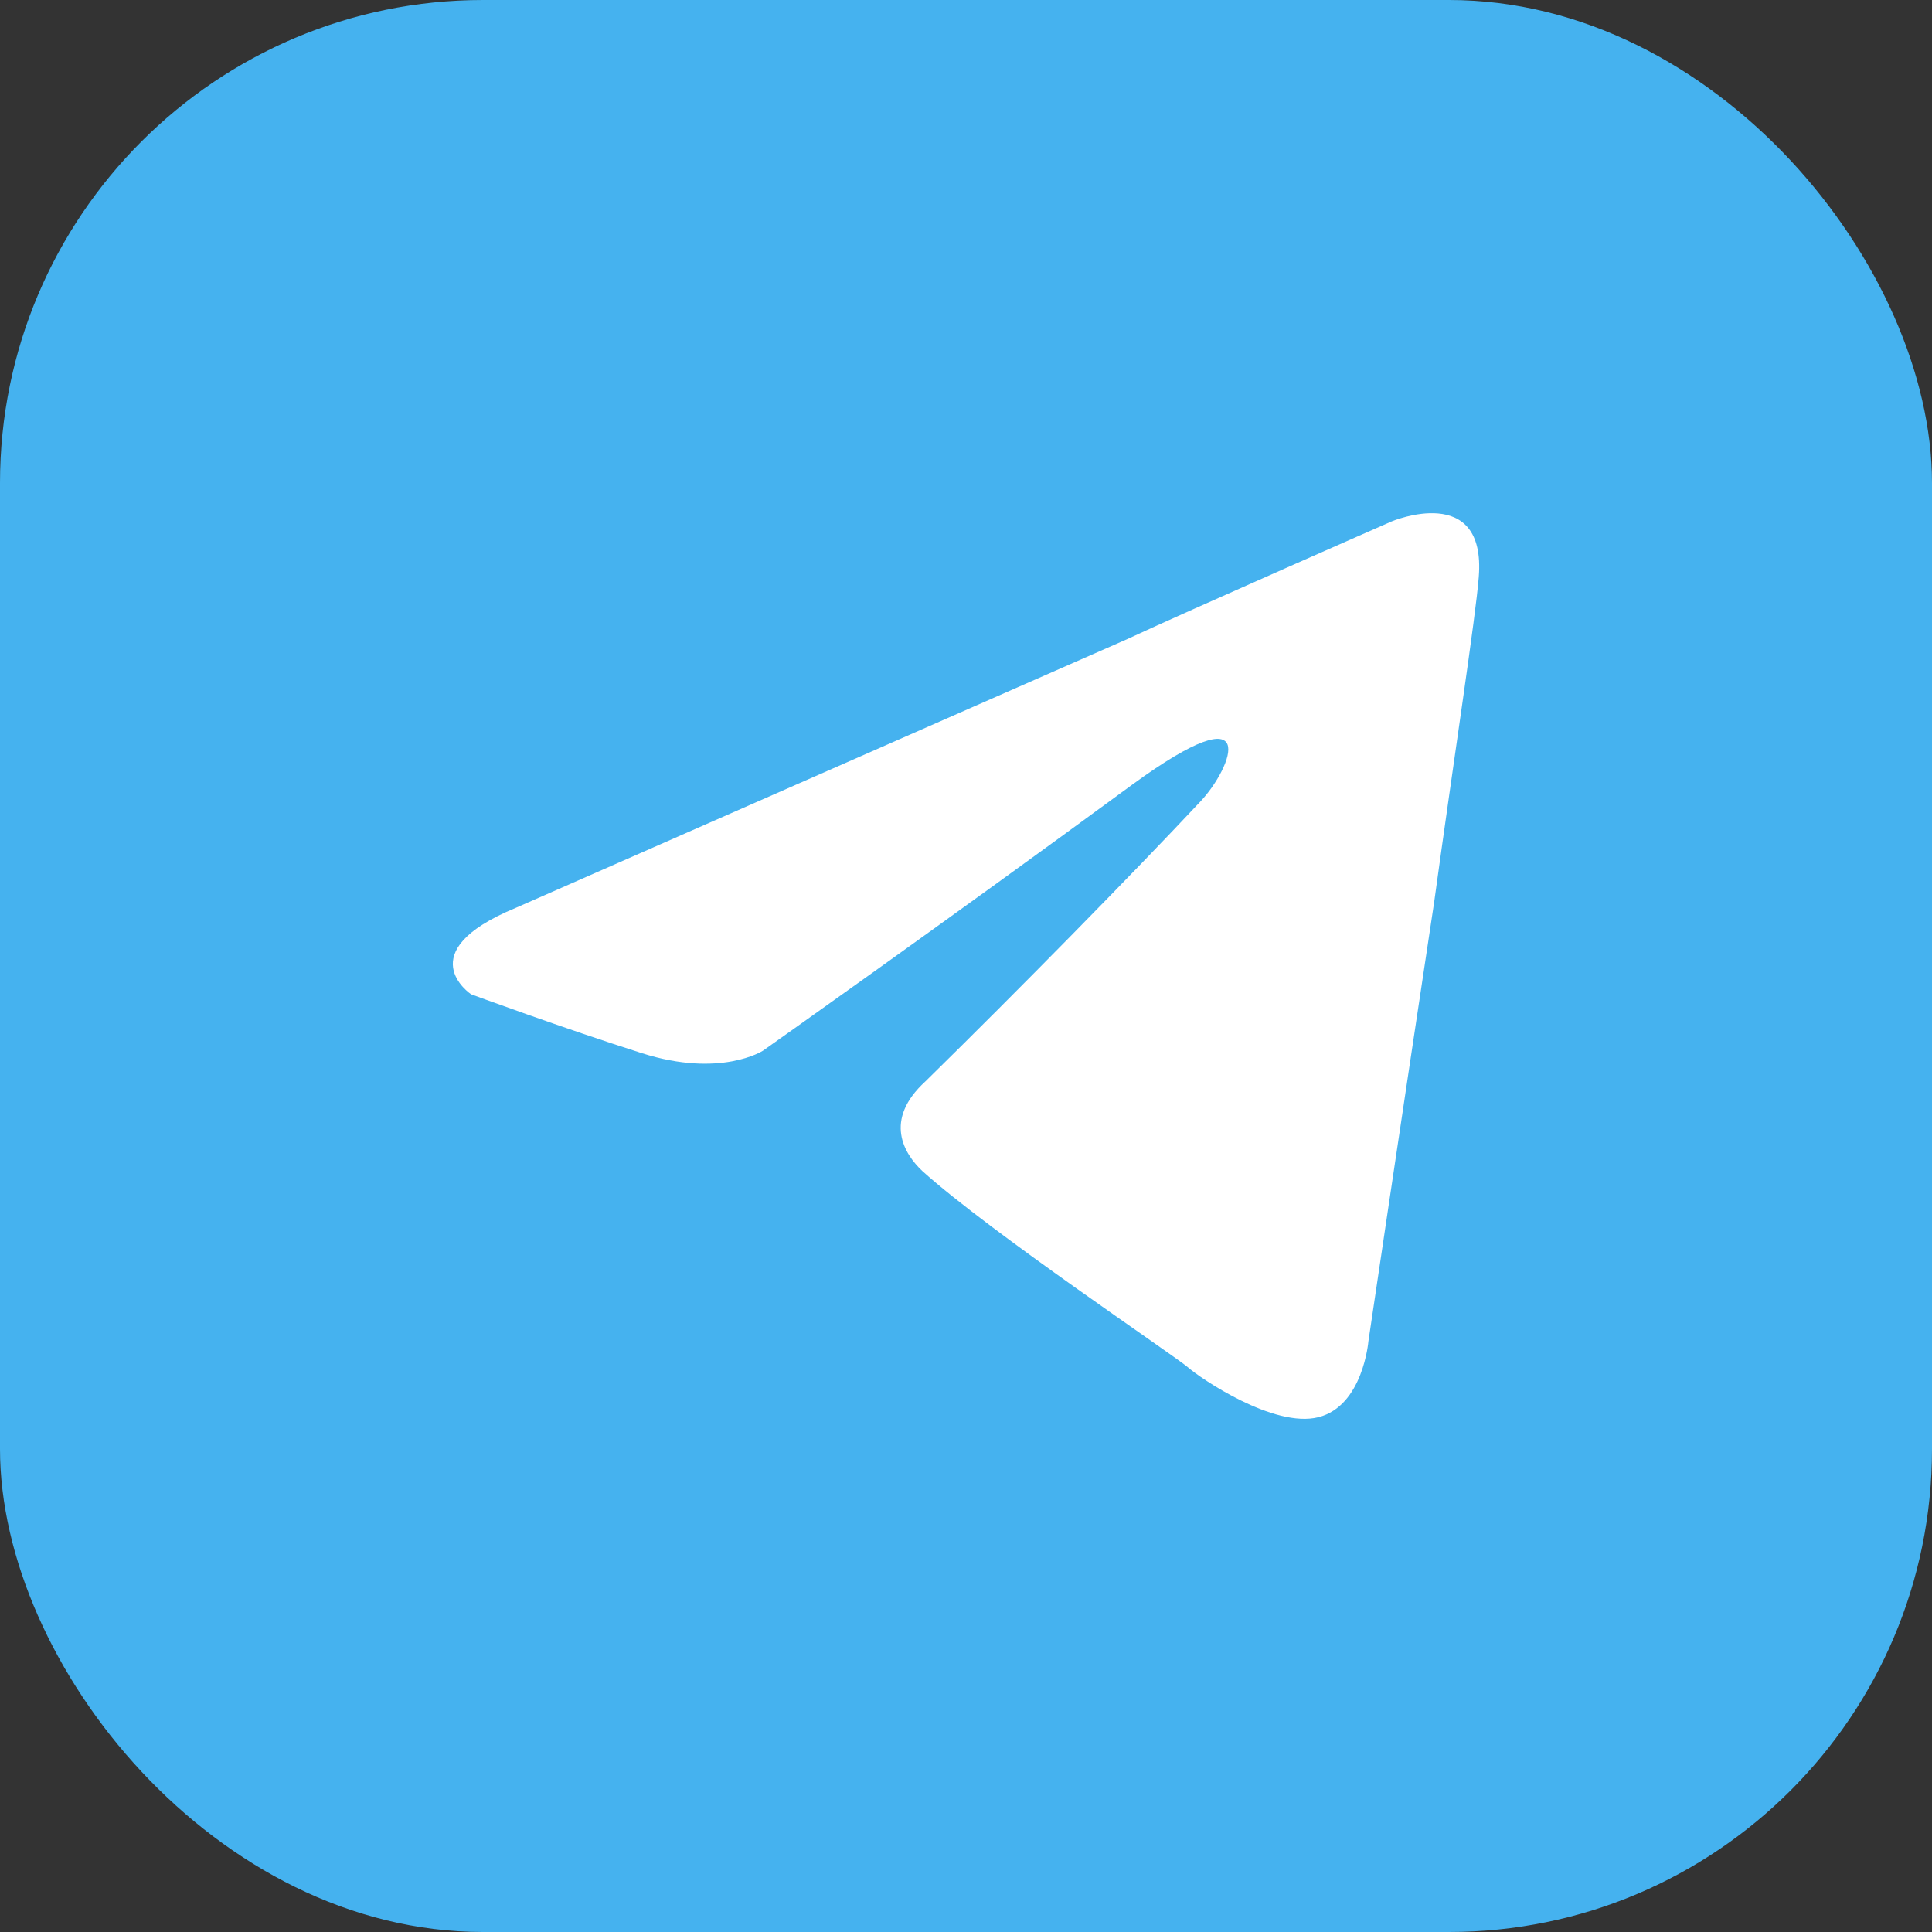 <svg width="32" height="32" viewBox="0 0 32 32" fill="none" xmlns="http://www.w3.org/2000/svg">
<rect x="0" y="0" width="32" height="32" fill="#333333" stroke="none"/>
<rect width="32" height="32" rx="8" fill="#45B2EF"/>
<path d="M8.541 15.038L18.67 10.586C19.672 10.119 23.053 8.635 23.053 8.635C23.053 8.635 24.618 7.98 24.493 9.557C24.443 10.212 24.092 12.485 23.754 14.944C23.228 18.42 22.665 22.216 22.665 22.216C22.665 22.216 22.577 23.285 21.838 23.473C21.1 23.66 19.885 22.831 19.672 22.644C19.459 22.457 16.404 20.412 15.277 19.396C14.977 19.115 14.626 18.553 15.327 17.912C16.892 16.375 18.758 14.476 19.885 13.273C20.411 12.712 20.924 11.415 18.758 12.993C15.665 15.265 12.635 17.404 12.635 17.404C12.635 17.404 11.934 17.858 10.632 17.444C9.329 17.03 7.802 16.468 7.802 16.468C7.802 16.468 6.763 15.773 8.541 15.038Z" fill="white"/>
</svg>
